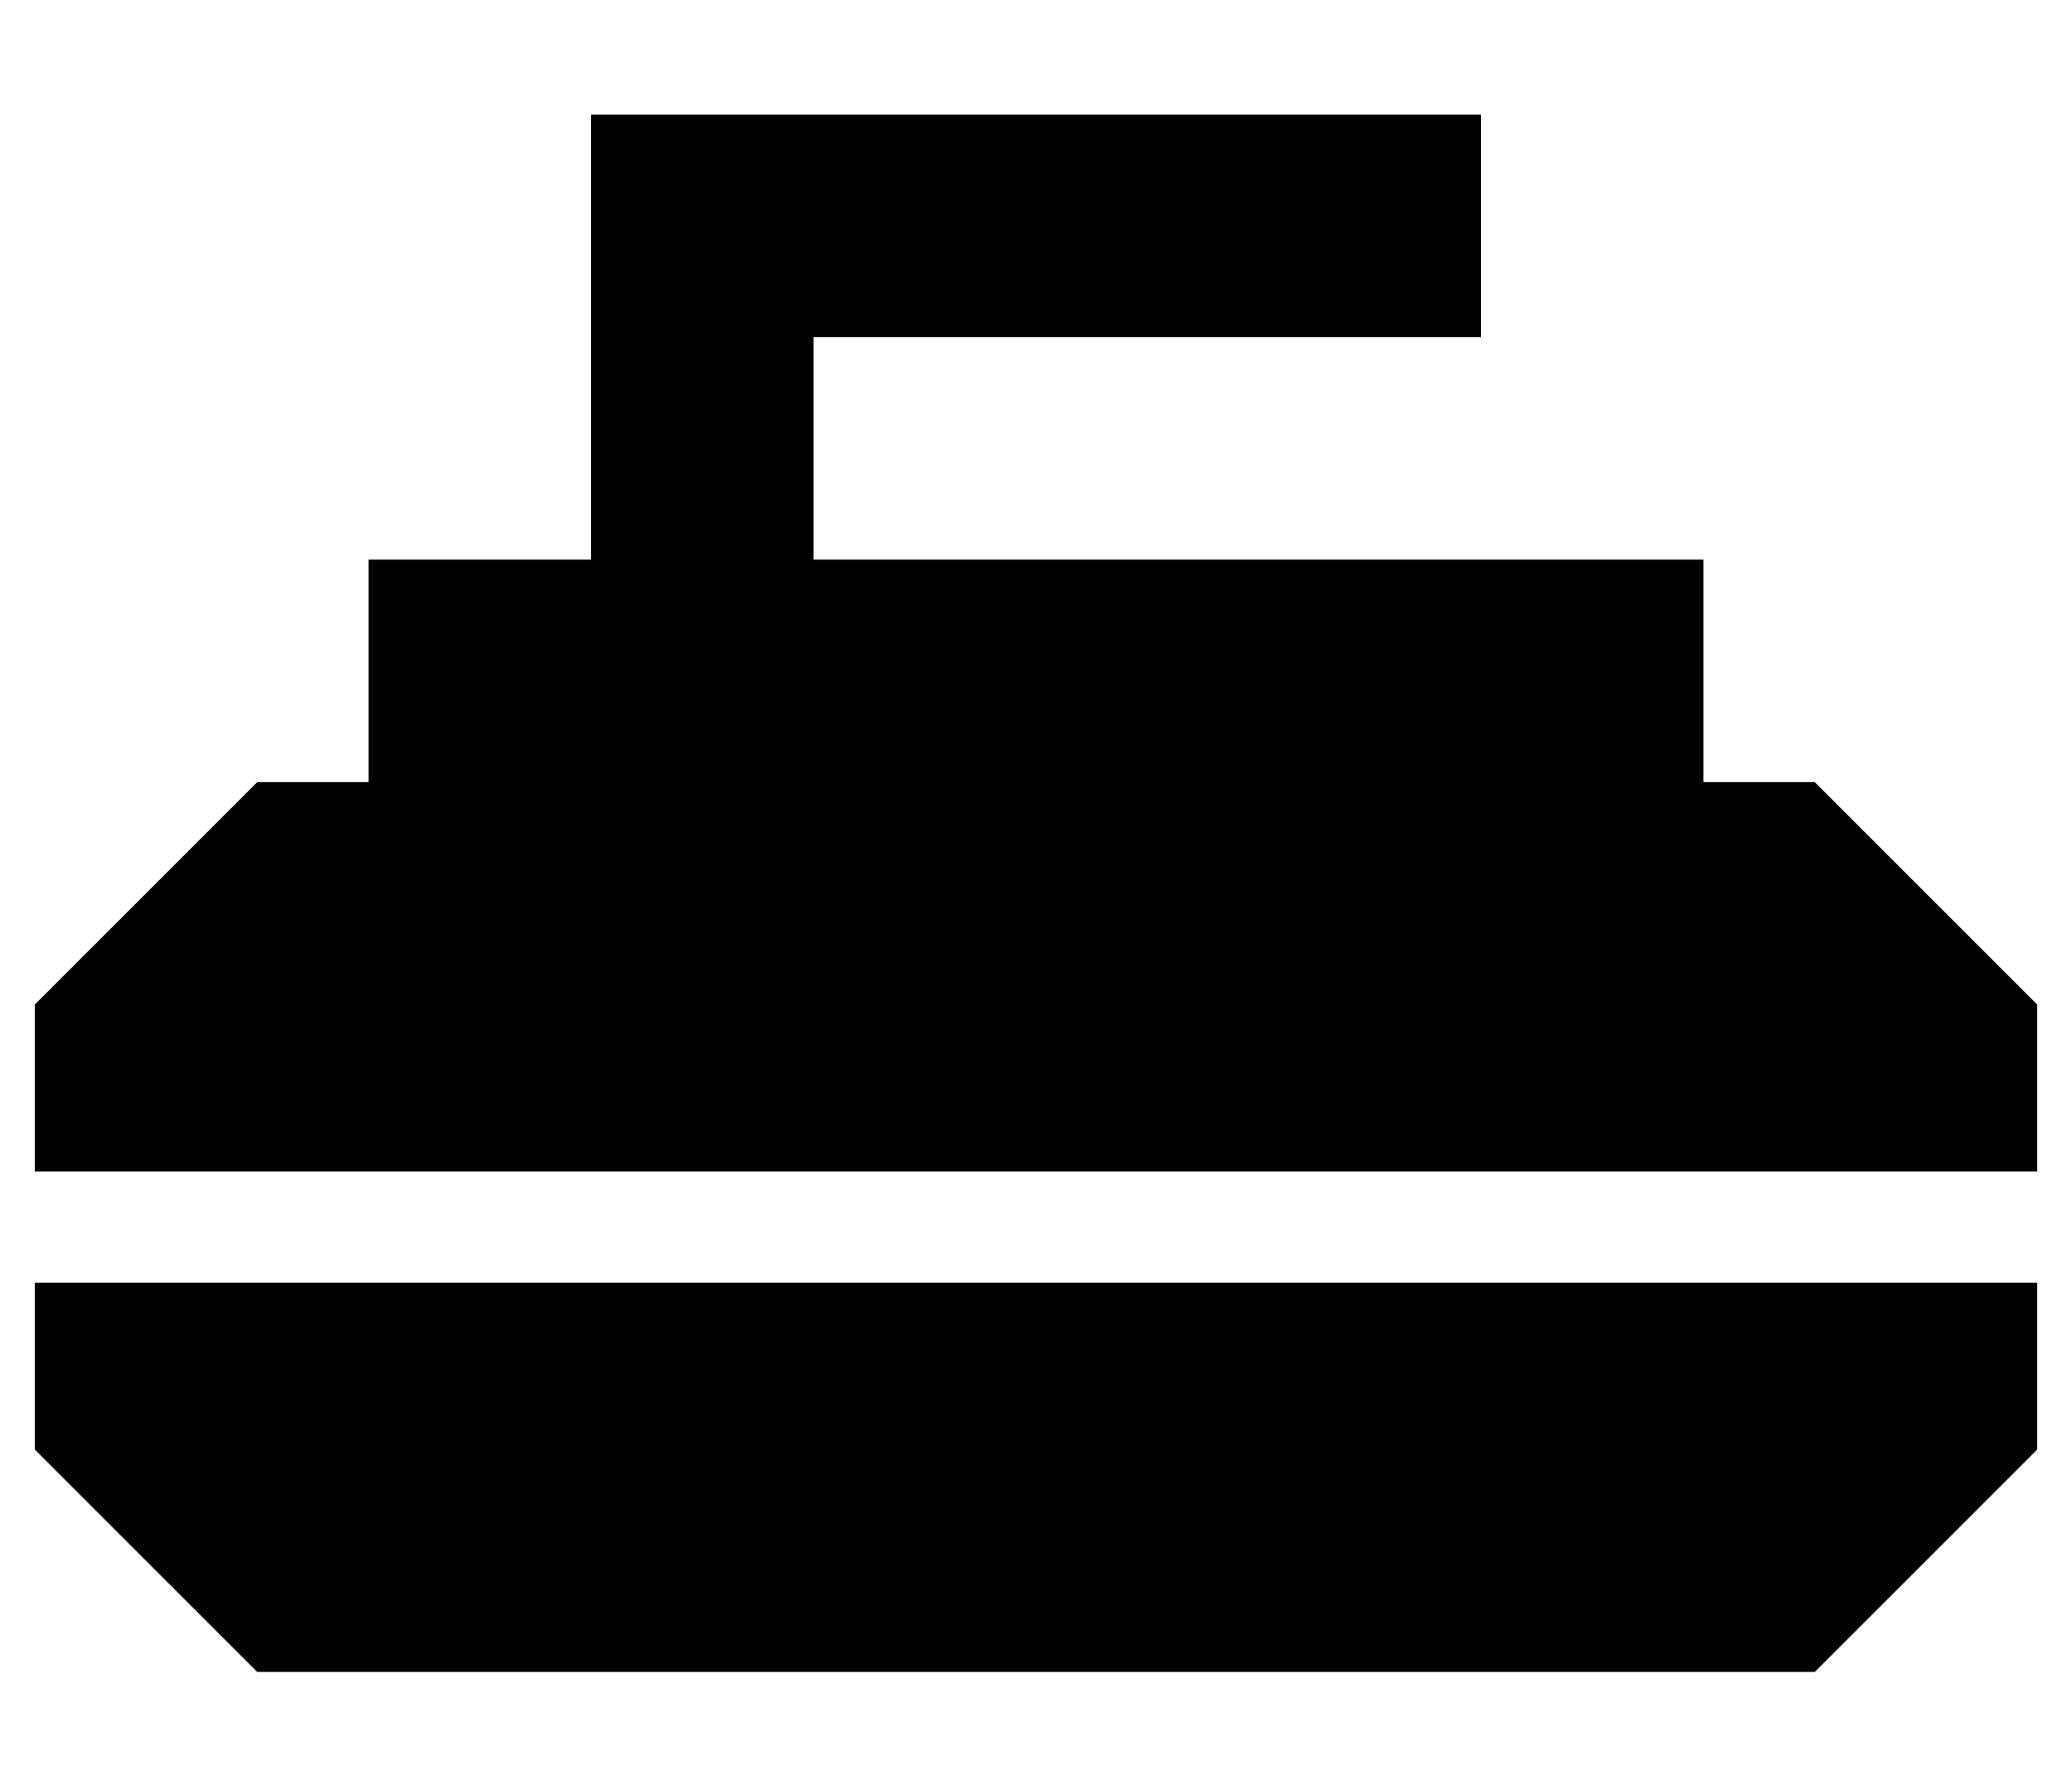 <?xml version="1.0" standalone="no"?>
<!DOCTYPE svg PUBLIC "-//W3C//DTD SVG 1.1//EN" "http://www.w3.org/Graphics/SVG/1.1/DTD/svg11.dtd" >
<svg xmlns="http://www.w3.org/2000/svg" xmlns:xlink="http://www.w3.org/1999/xlink" version="1.1" viewBox="-10 -40 596 512">
   <path fill="currentColor"
d="M192 -7h-32h32h-32v32v0v96v0h-64v0v64v0h-32v0l-64 64v0v48v0h576v0v-48v0l-64 -64v0h-32v0v-64v0h-256v0v-64v0h160h32v-64v0h-32h-192zM0 329v48v-48v48l64 64v0h448v0l64 -64v0v-48v0h-576v0z" />
</svg>
